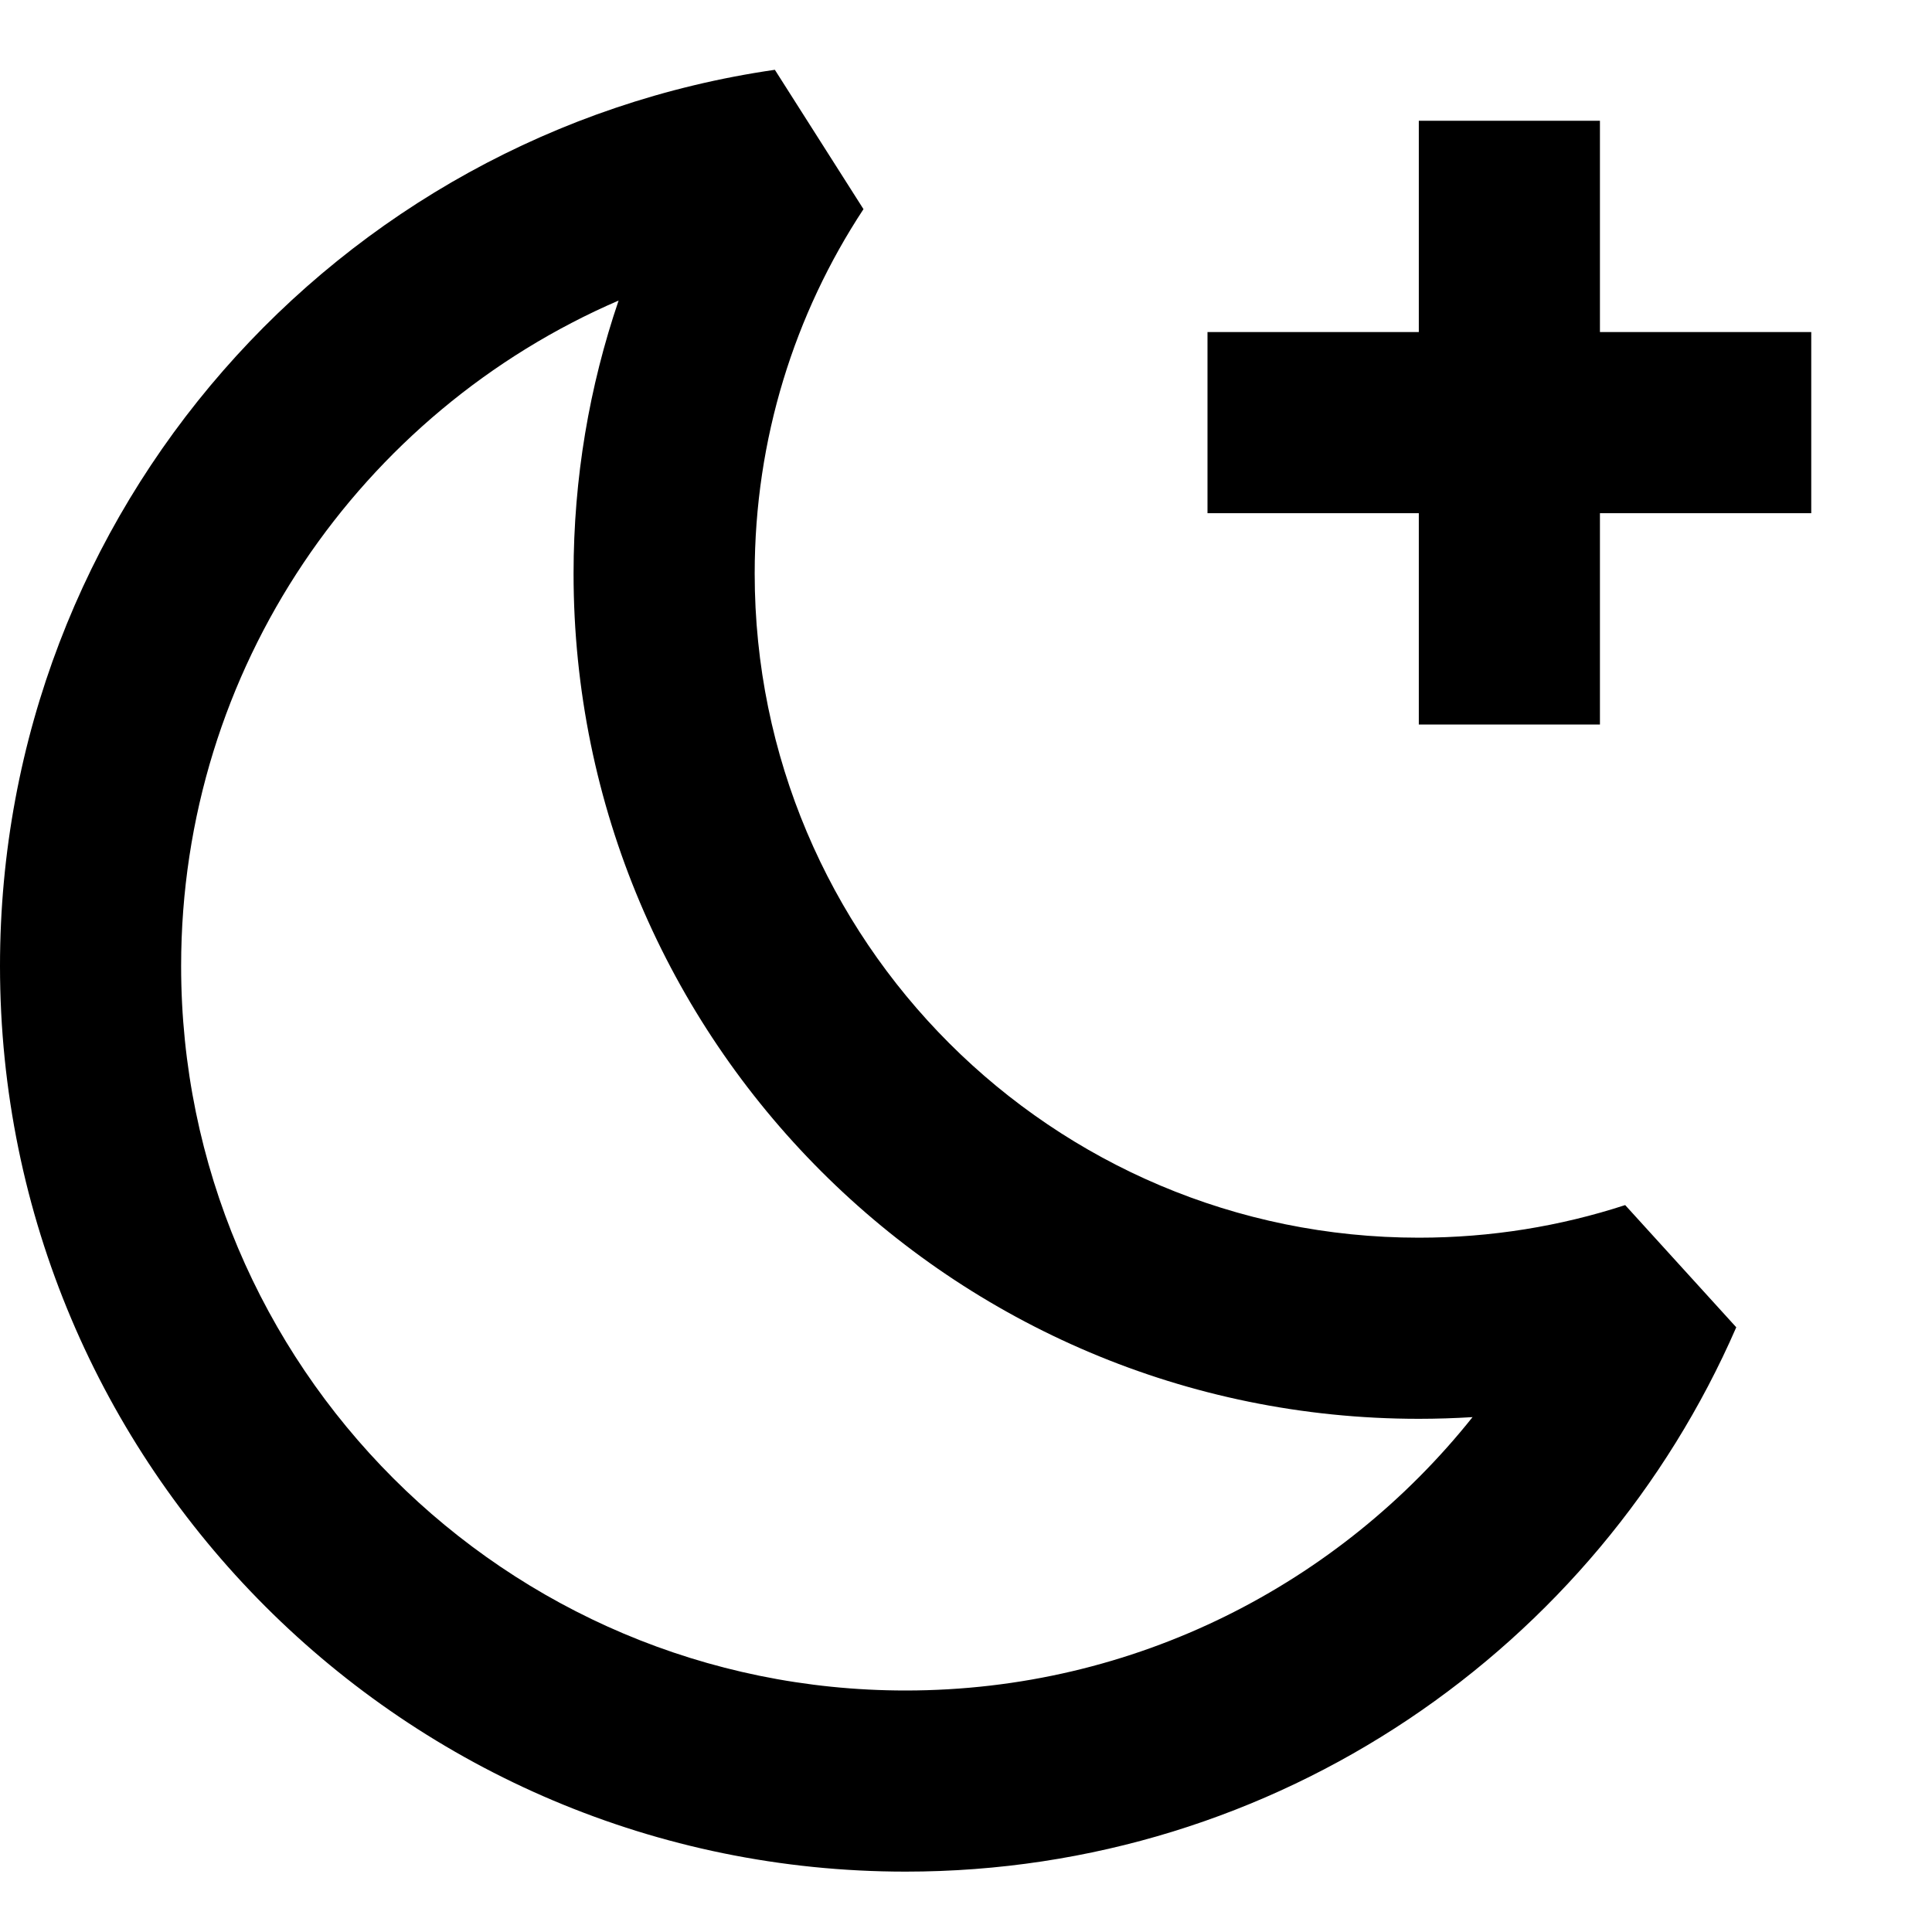 <!--
	jsrepo 1.17.2
	Installed from github/ieedan/geist/tree/jsrepo
	12-5-2024
-->

<svg stroke-linejoin="round" color="currentColor" viewBox="0 0 16 16">
    <path fill-rule="evenodd" clip-rule="evenodd" d="M1.5 8C1.5 5.531 2.992 3.409 5.123 2.489C4.881 3.199 4.75 3.959 4.75 4.75C4.75 8.616 7.884 11.75 11.75 11.75C11.899 11.75 12.048 11.745 12.195 11.736C11.095 13.116 9.4 14 7.5 14C4.186 14 1.5 11.314 1.5 8ZM6.417 0.578C2.788 1.103 0 4.225 0 8C0 12.142 3.358 15.5 7.5 15.5C10.58 15.5 13.224 13.644 14.379 10.992L13.459 9.98C12.922 10.155 12.348 10.25 11.75 10.25C8.712 10.25 6.25 7.788 6.25 4.75C6.25 3.634 6.581 2.598 7.151 1.732L6.417 0.578ZM13.25 1V1.75V2.75L14.25 2.75H15V4.25H14.25H13.25V5.25V6H11.75V5.25V4.25H10.75L10 4.25V2.75H10.75L11.75 2.75V1.75V1H13.25Z" fill="currentColor"></path>
</svg>